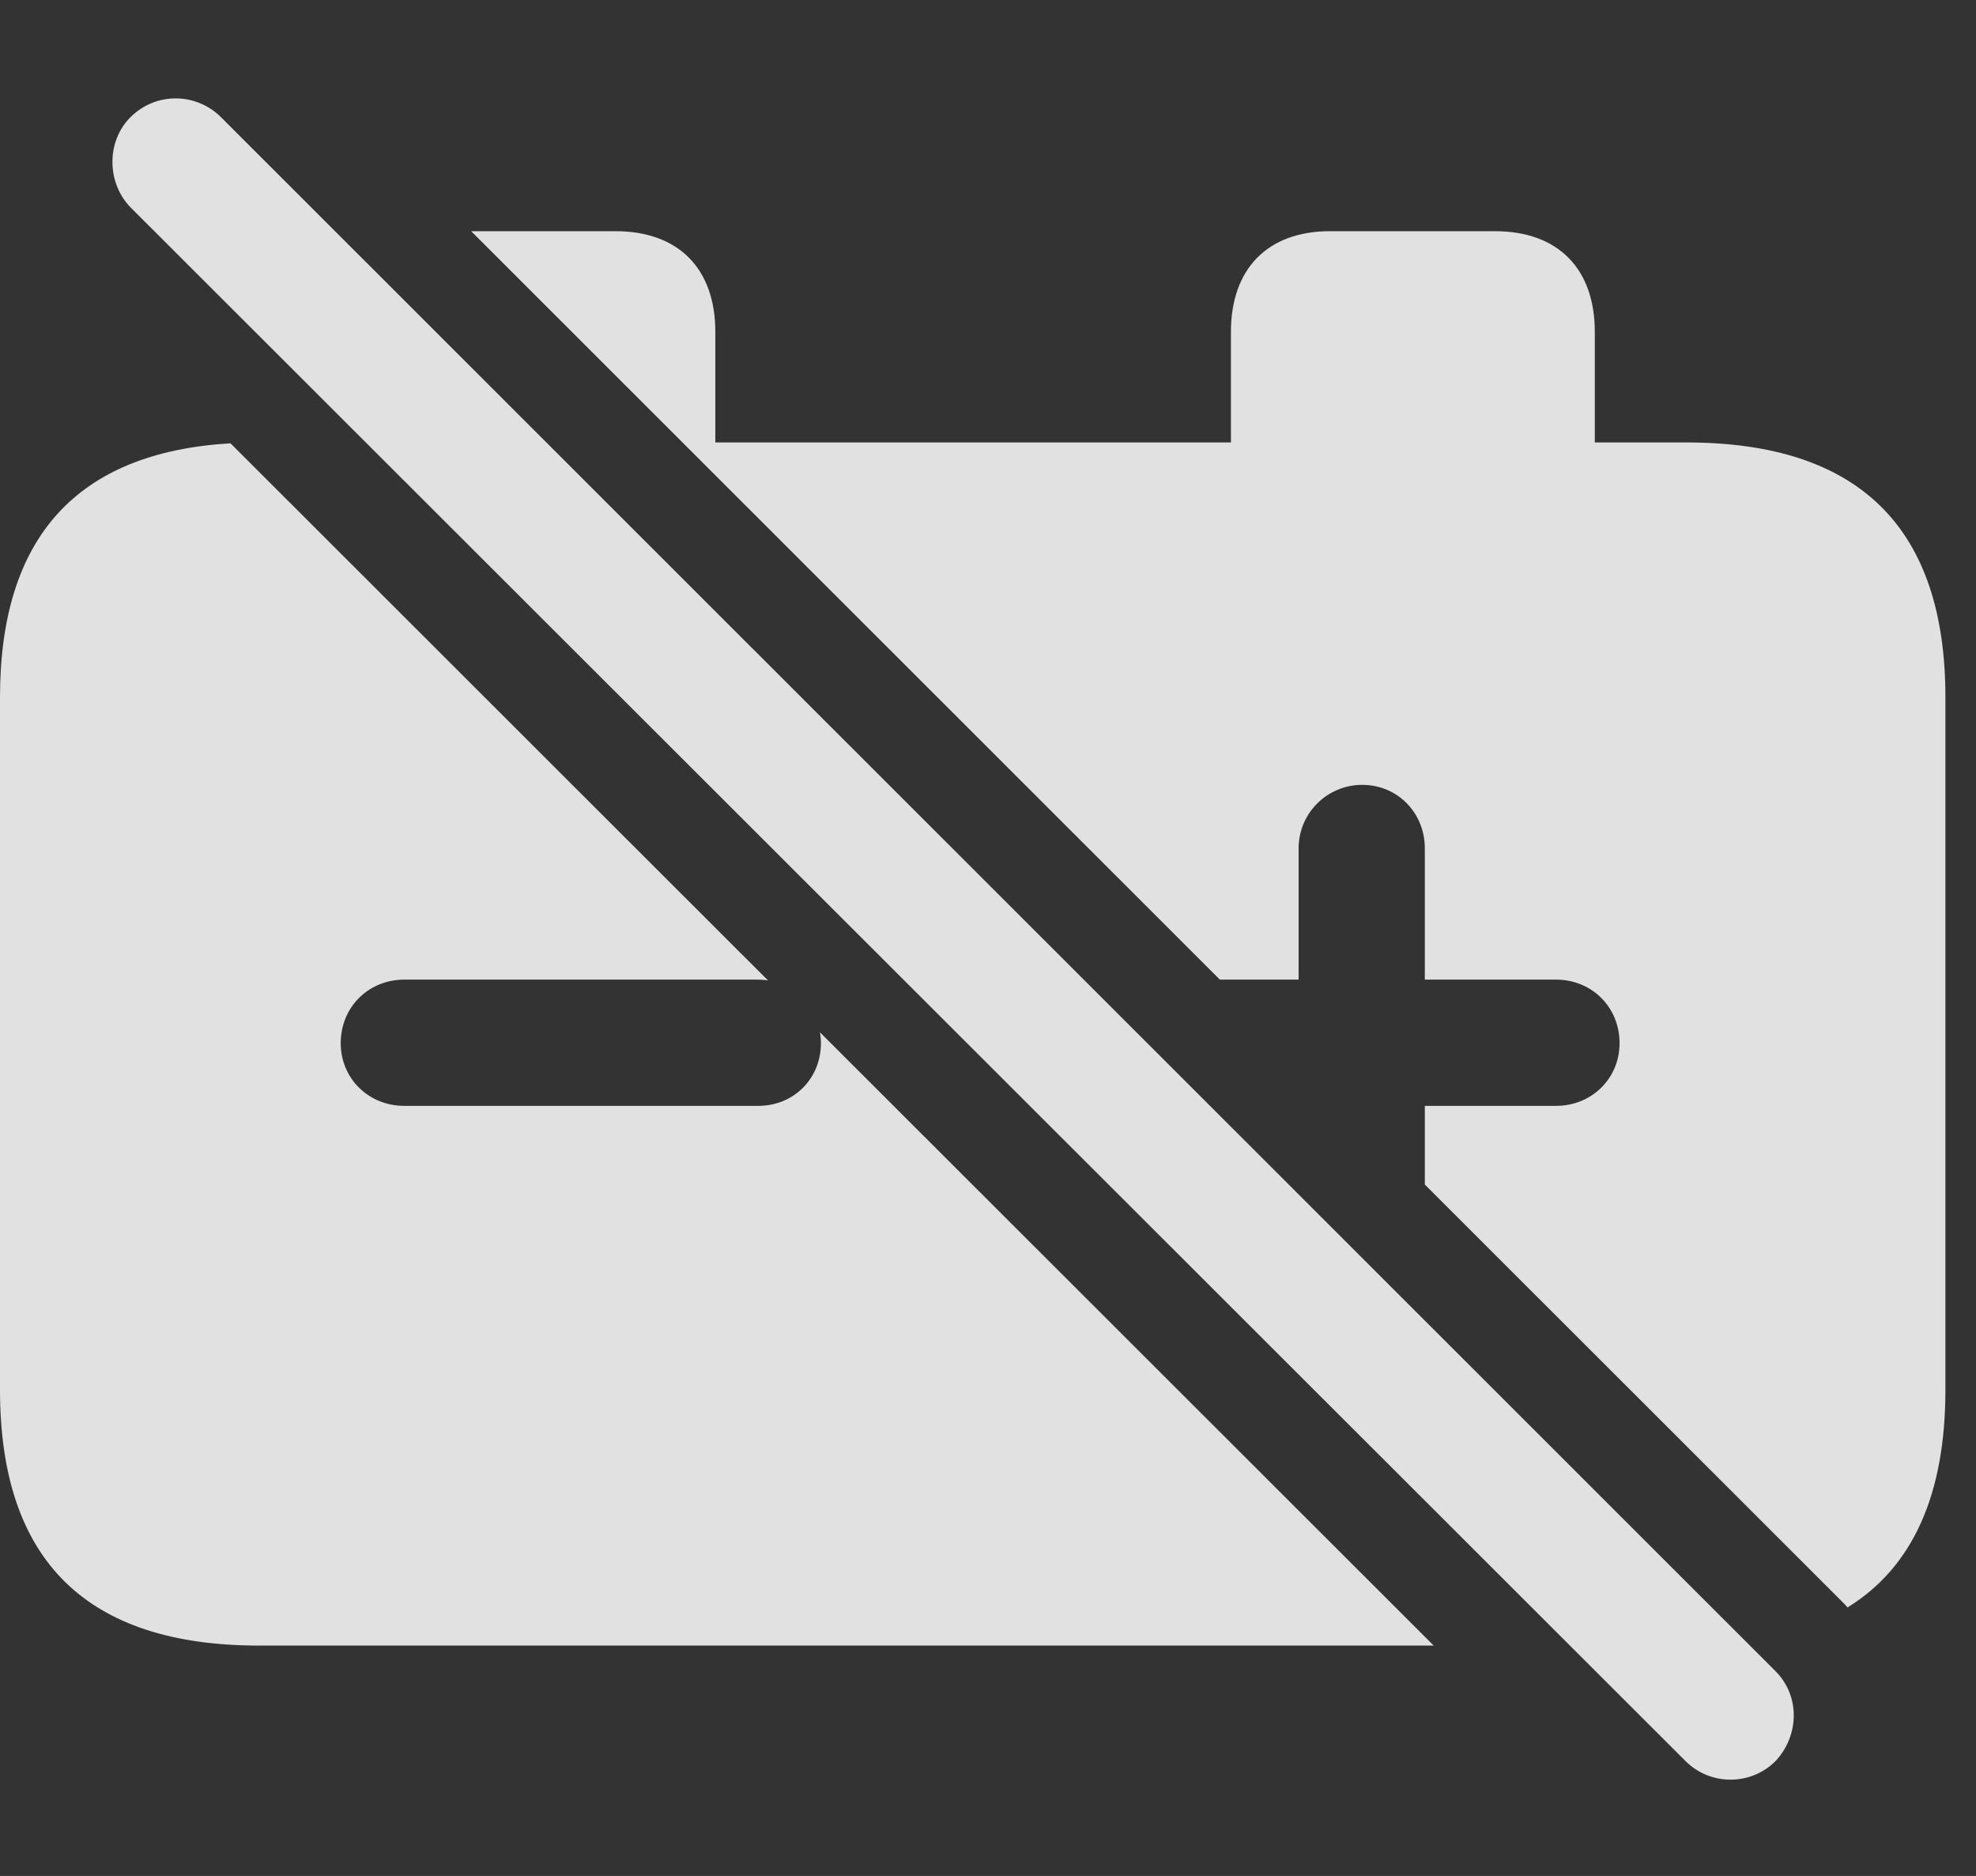 <?xml version="1.0" encoding="UTF-8"?>
<!--Generator: Apple Native CoreSVG 341-->
<!DOCTYPE svg
PUBLIC "-//W3C//DTD SVG 1.1//EN"
       "http://www.w3.org/Graphics/SVG/1.1/DTD/svg11.dtd">
<svg version="1.1" xmlns="http://www.w3.org/2000/svg" xmlns:xlink="http://www.w3.org/1999/xlink" viewBox="0 0 23.389 22.2">
 <rect x="0" y="0" width="23.389" height="22.2" fill="#333333" stroke="none"/>
 <g>
  <rect height="22.2" opacity="0" width="23.389" x="0" y="0"/>
  <path d="M9.09 11.602C9.053 11.596 9.014 11.593 8.975 11.593L4.785 11.593C4.365 11.593 4.033 11.915 4.033 12.345C4.033 12.765 4.365 13.087 4.785 13.087L8.975 13.087C9.395 13.087 9.717 12.765 9.717 12.345C9.717 12.301 9.713 12.258 9.706 12.217L16.97 19.474L3.066 19.474C1.025 19.474 0 18.468 0 16.447L0 8.253C0 6.356 0.912 5.354 2.728 5.246ZM8.467 3.927L8.467 5.236L14.57 5.236L14.57 3.927C14.57 3.185 15 2.736 15.742 2.736L17.695 2.736C18.447 2.736 18.877 3.185 18.877 3.927L18.877 5.236L19.961 5.236C22.012 5.236 23.027 6.251 23.027 8.253L23.027 16.447C23.027 17.684 22.643 18.545 21.868 19.023C21.852 19.003 21.835 18.984 21.816 18.966L16.865 14.018L16.865 13.087L18.418 13.087C18.838 13.087 19.17 12.765 19.17 12.345C19.17 11.915 18.838 11.593 18.418 11.593L16.865 11.593L16.865 10.04C16.865 9.62 16.543 9.288 16.123 9.288C15.713 9.288 15.371 9.62 15.371 10.04L15.371 11.593L14.439 11.593L5.577 2.736L7.285 2.736C8.037 2.736 8.467 3.185 8.467 3.927Z" fill="white" fill-opacity="0.85"/>
  <path d="M19.951 20.841C20.244 21.134 20.723 21.134 21.016 20.841C21.299 20.538 21.309 20.07 21.016 19.777L2.617 1.388C2.324 1.095 1.846 1.085 1.543 1.388C1.26 1.671 1.26 2.159 1.543 2.452Z" fill="white" fill-opacity="0.85"/>
 </g>
</svg>
